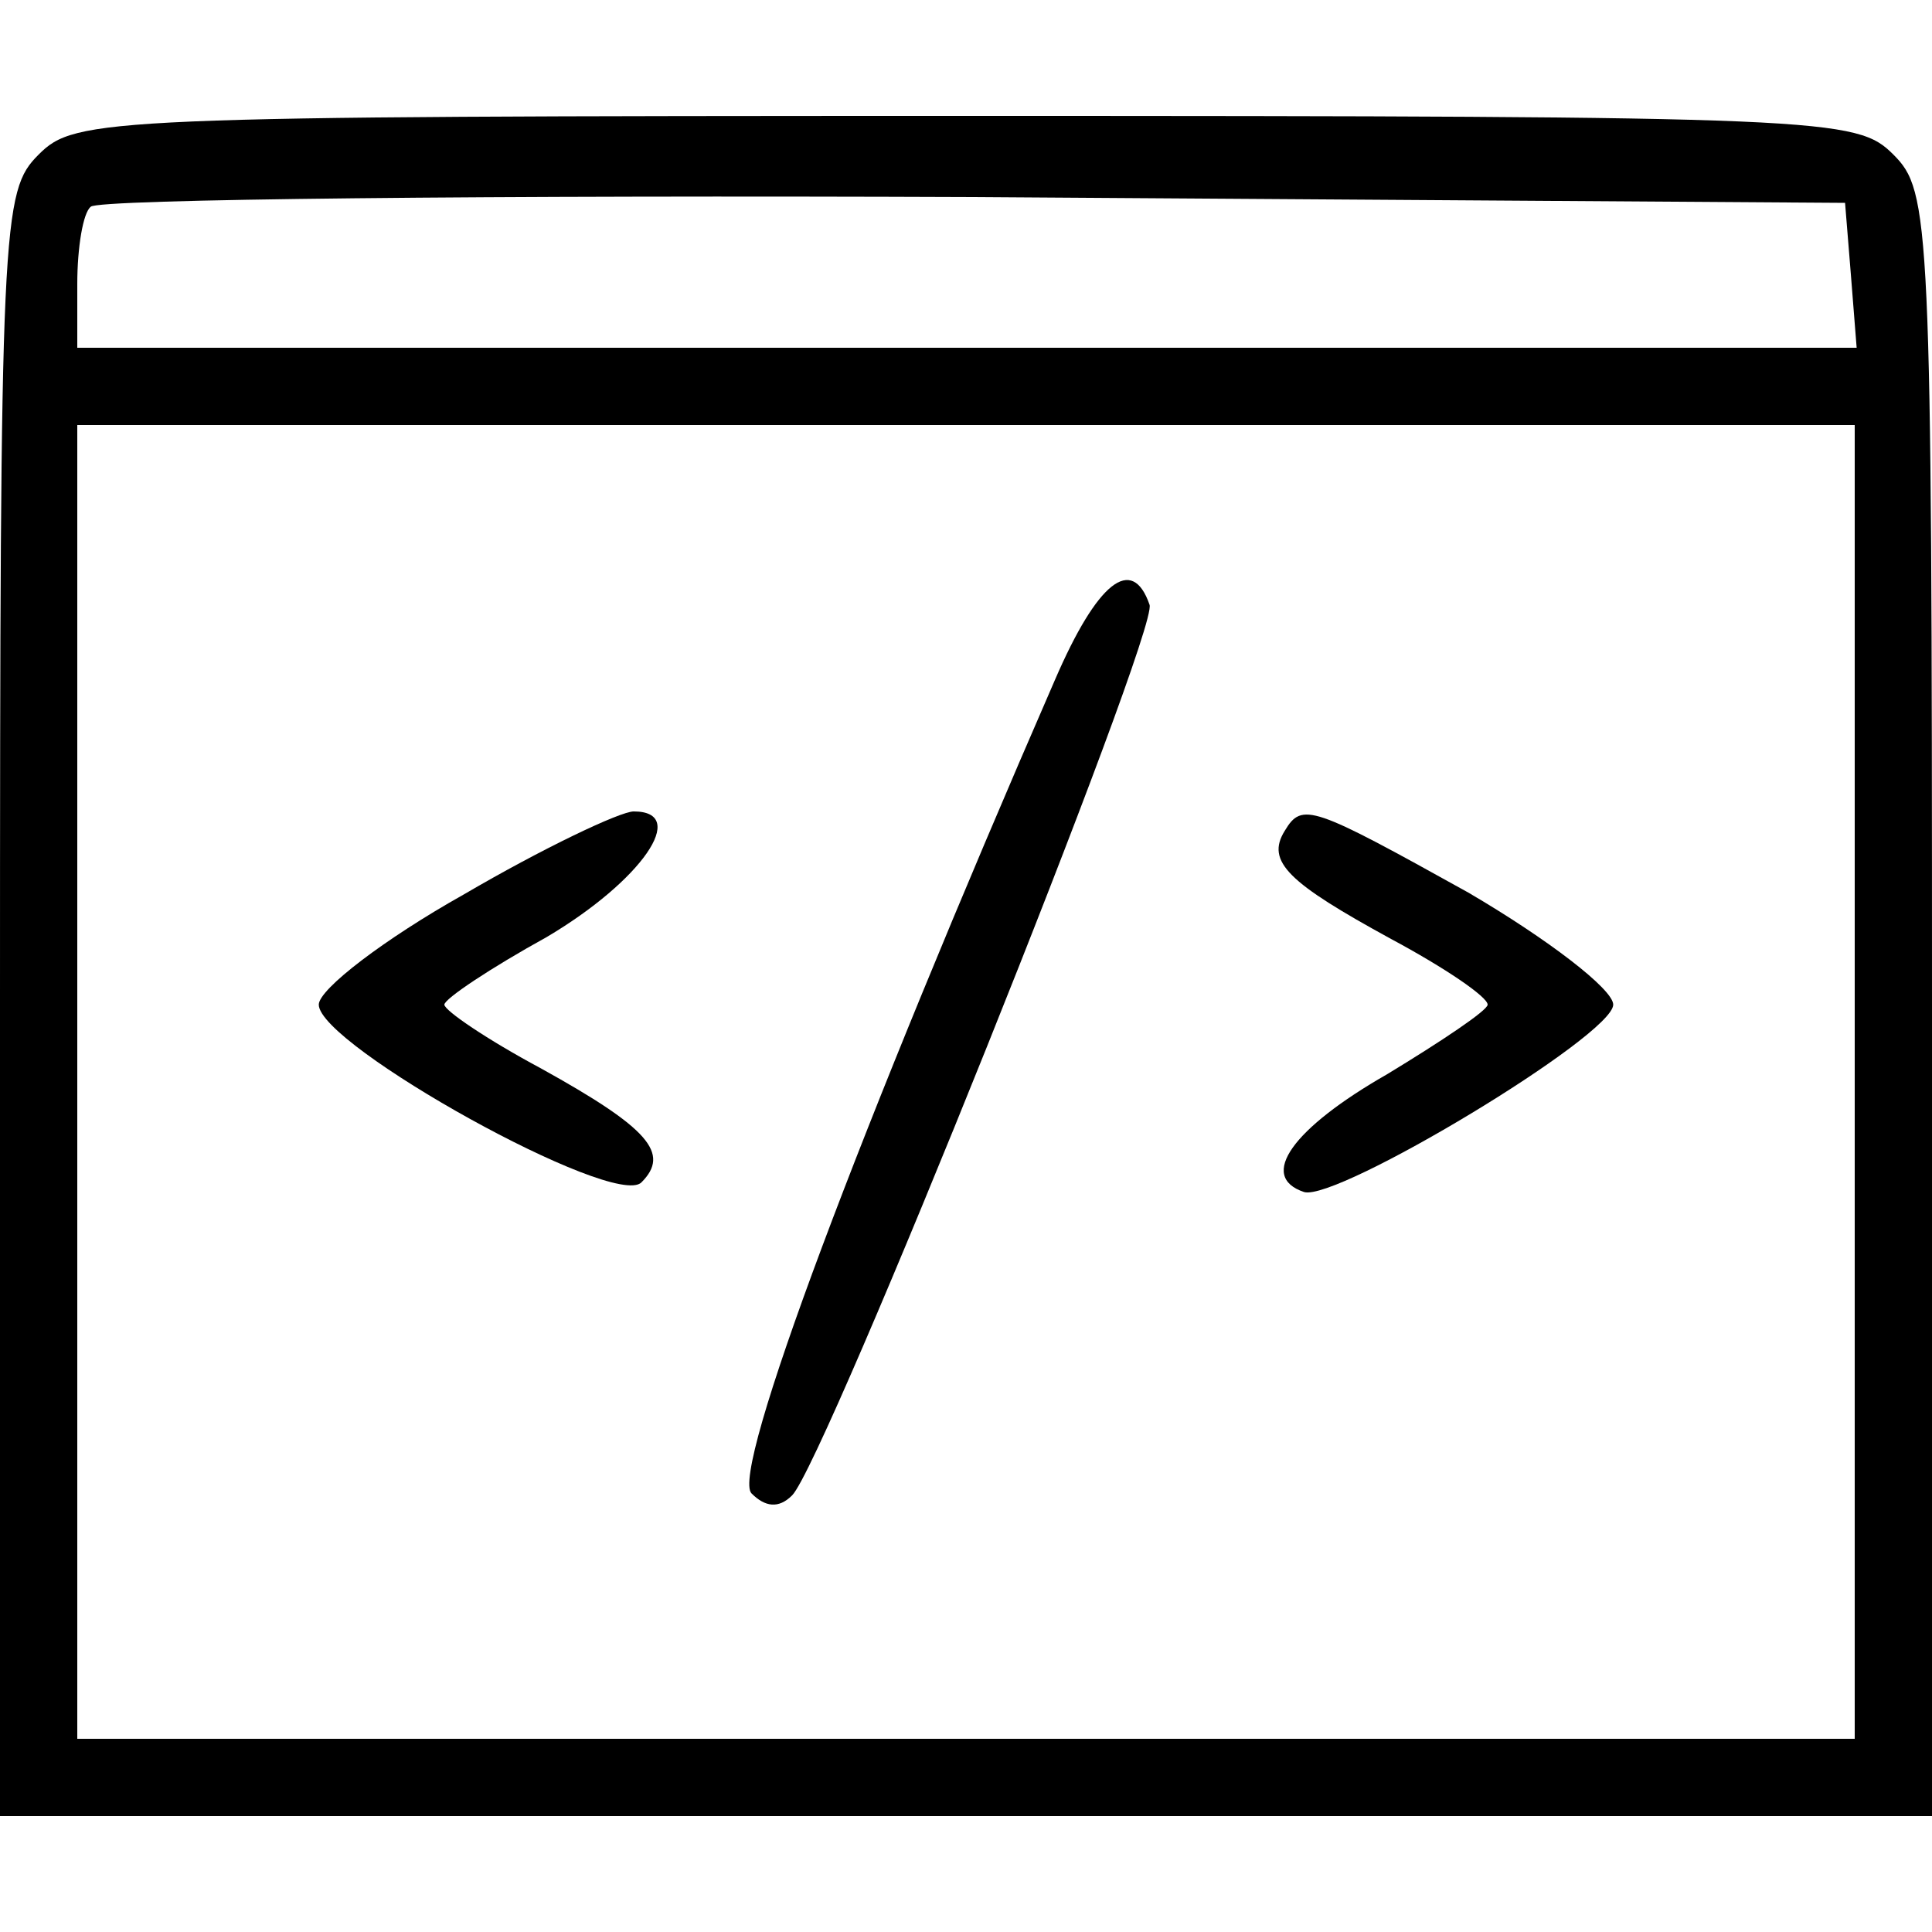 <?xml version="1.0" standalone="no"?>
<!DOCTYPE svg PUBLIC "-//W3C//DTD SVG 20010904//EN"
 "http://www.w3.org/TR/2001/REC-SVG-20010904/DTD/svg10.dtd">
<svg version="1.0" xmlns="http://www.w3.org/2000/svg"
 width="100pt" height="100pt" viewBox="0 0 100 100"
 preserveAspectRatio="xMidYMid meet">

<g transform="translate(0,100) scale(0.1,-0.1)"
fill="#000000" stroke="none">
<path d="M20 920 c-19 -19 -20 -33 -20 -440 l0 -420 500 0 500 0 0 420 c0 407
-1 421 -20 440 -19 19 -33 20 -480 20 -447 0 -461 -1 -480 -20z m938 -62 l3
-38 -460 0 -461 0 0 33 c0 19 3 37 7 40 3 4 209 6 457 5 l451 -3 3 -37z m2
-418 l0 -340 -460 0 -460 0 0 340 0 340 460 0 460 0 0 -340z"/>
<path d="M546 648 c-101 -232 -168 -410 -157 -421 7 -7 14 -8 21 -1 17 17 190
448 185 461 -9 26 -27 12 -49 -39z"/>
<path d="M240 537 c-41 -23 -75 -49 -75 -57 0 -21 153 -106 167 -92 15 15 4
28 -52 59 -28 15 -50 30 -50 33 0 3 24 19 53 35 49 29 74 65 45 65 -7 0 -47
-19 -88 -43z"/>
<path d="M665 570 c-10 -16 2 -27 55 -56 28 -15 50 -30 50 -34 0 -3 -24 -19
-52 -36 -49 -28 -67 -53 -43 -61 17 -5 160 81 160 97 0 8 -34 34 -75 58 -81
45 -86 47 -95 32z"/>
</g>
</svg>
